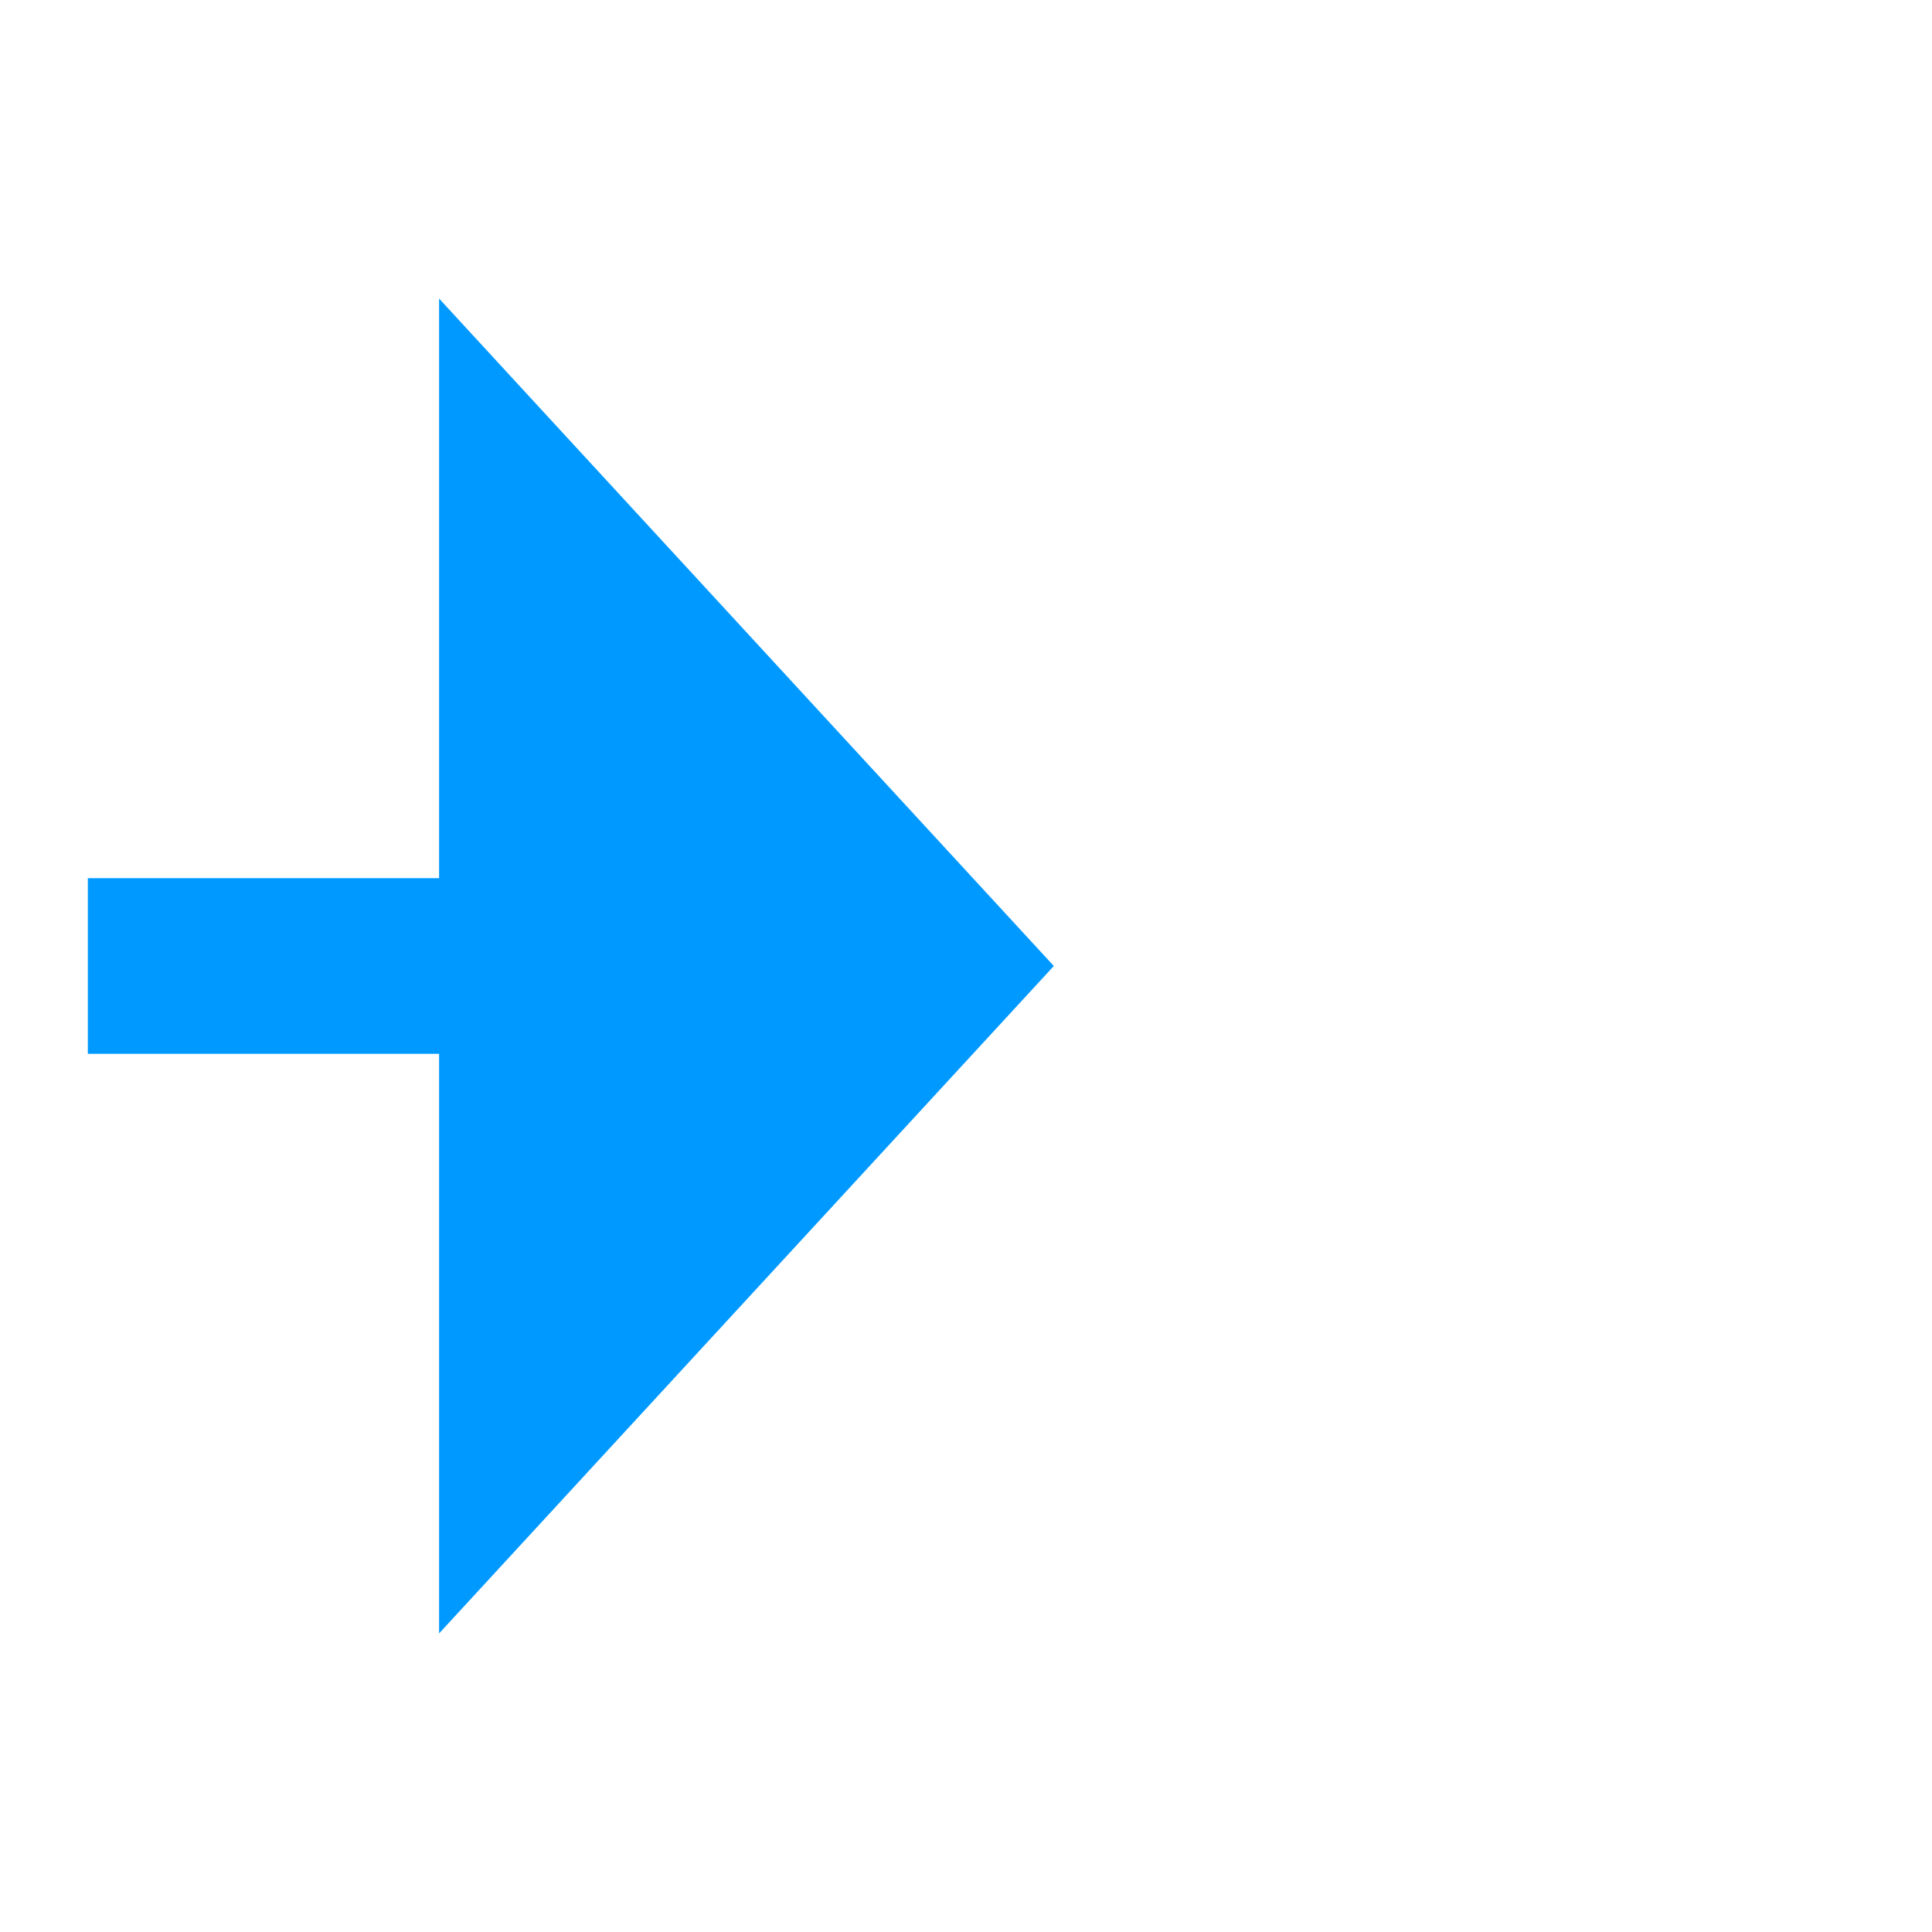 ﻿<?xml version="1.0" encoding="utf-8"?>
<svg version="1.1" xmlns:xlink="http://www.w3.org/1999/xlink" width="22px" height="22px" xmlns="http://www.w3.org/2000/svg">
  <g transform="matrix(1 0 0 1 -244 -416 )">
    <path d="M 249 434.6  L 256 427  L 249 419.4  L 249 434.6  Z " fill-rule="nonzero" fill="#0099ff" stroke="none" />
    <path d="M 245 427  L 250 427  " stroke-width="2" stroke="#0099ff" fill="none" />
  </g>
</svg>